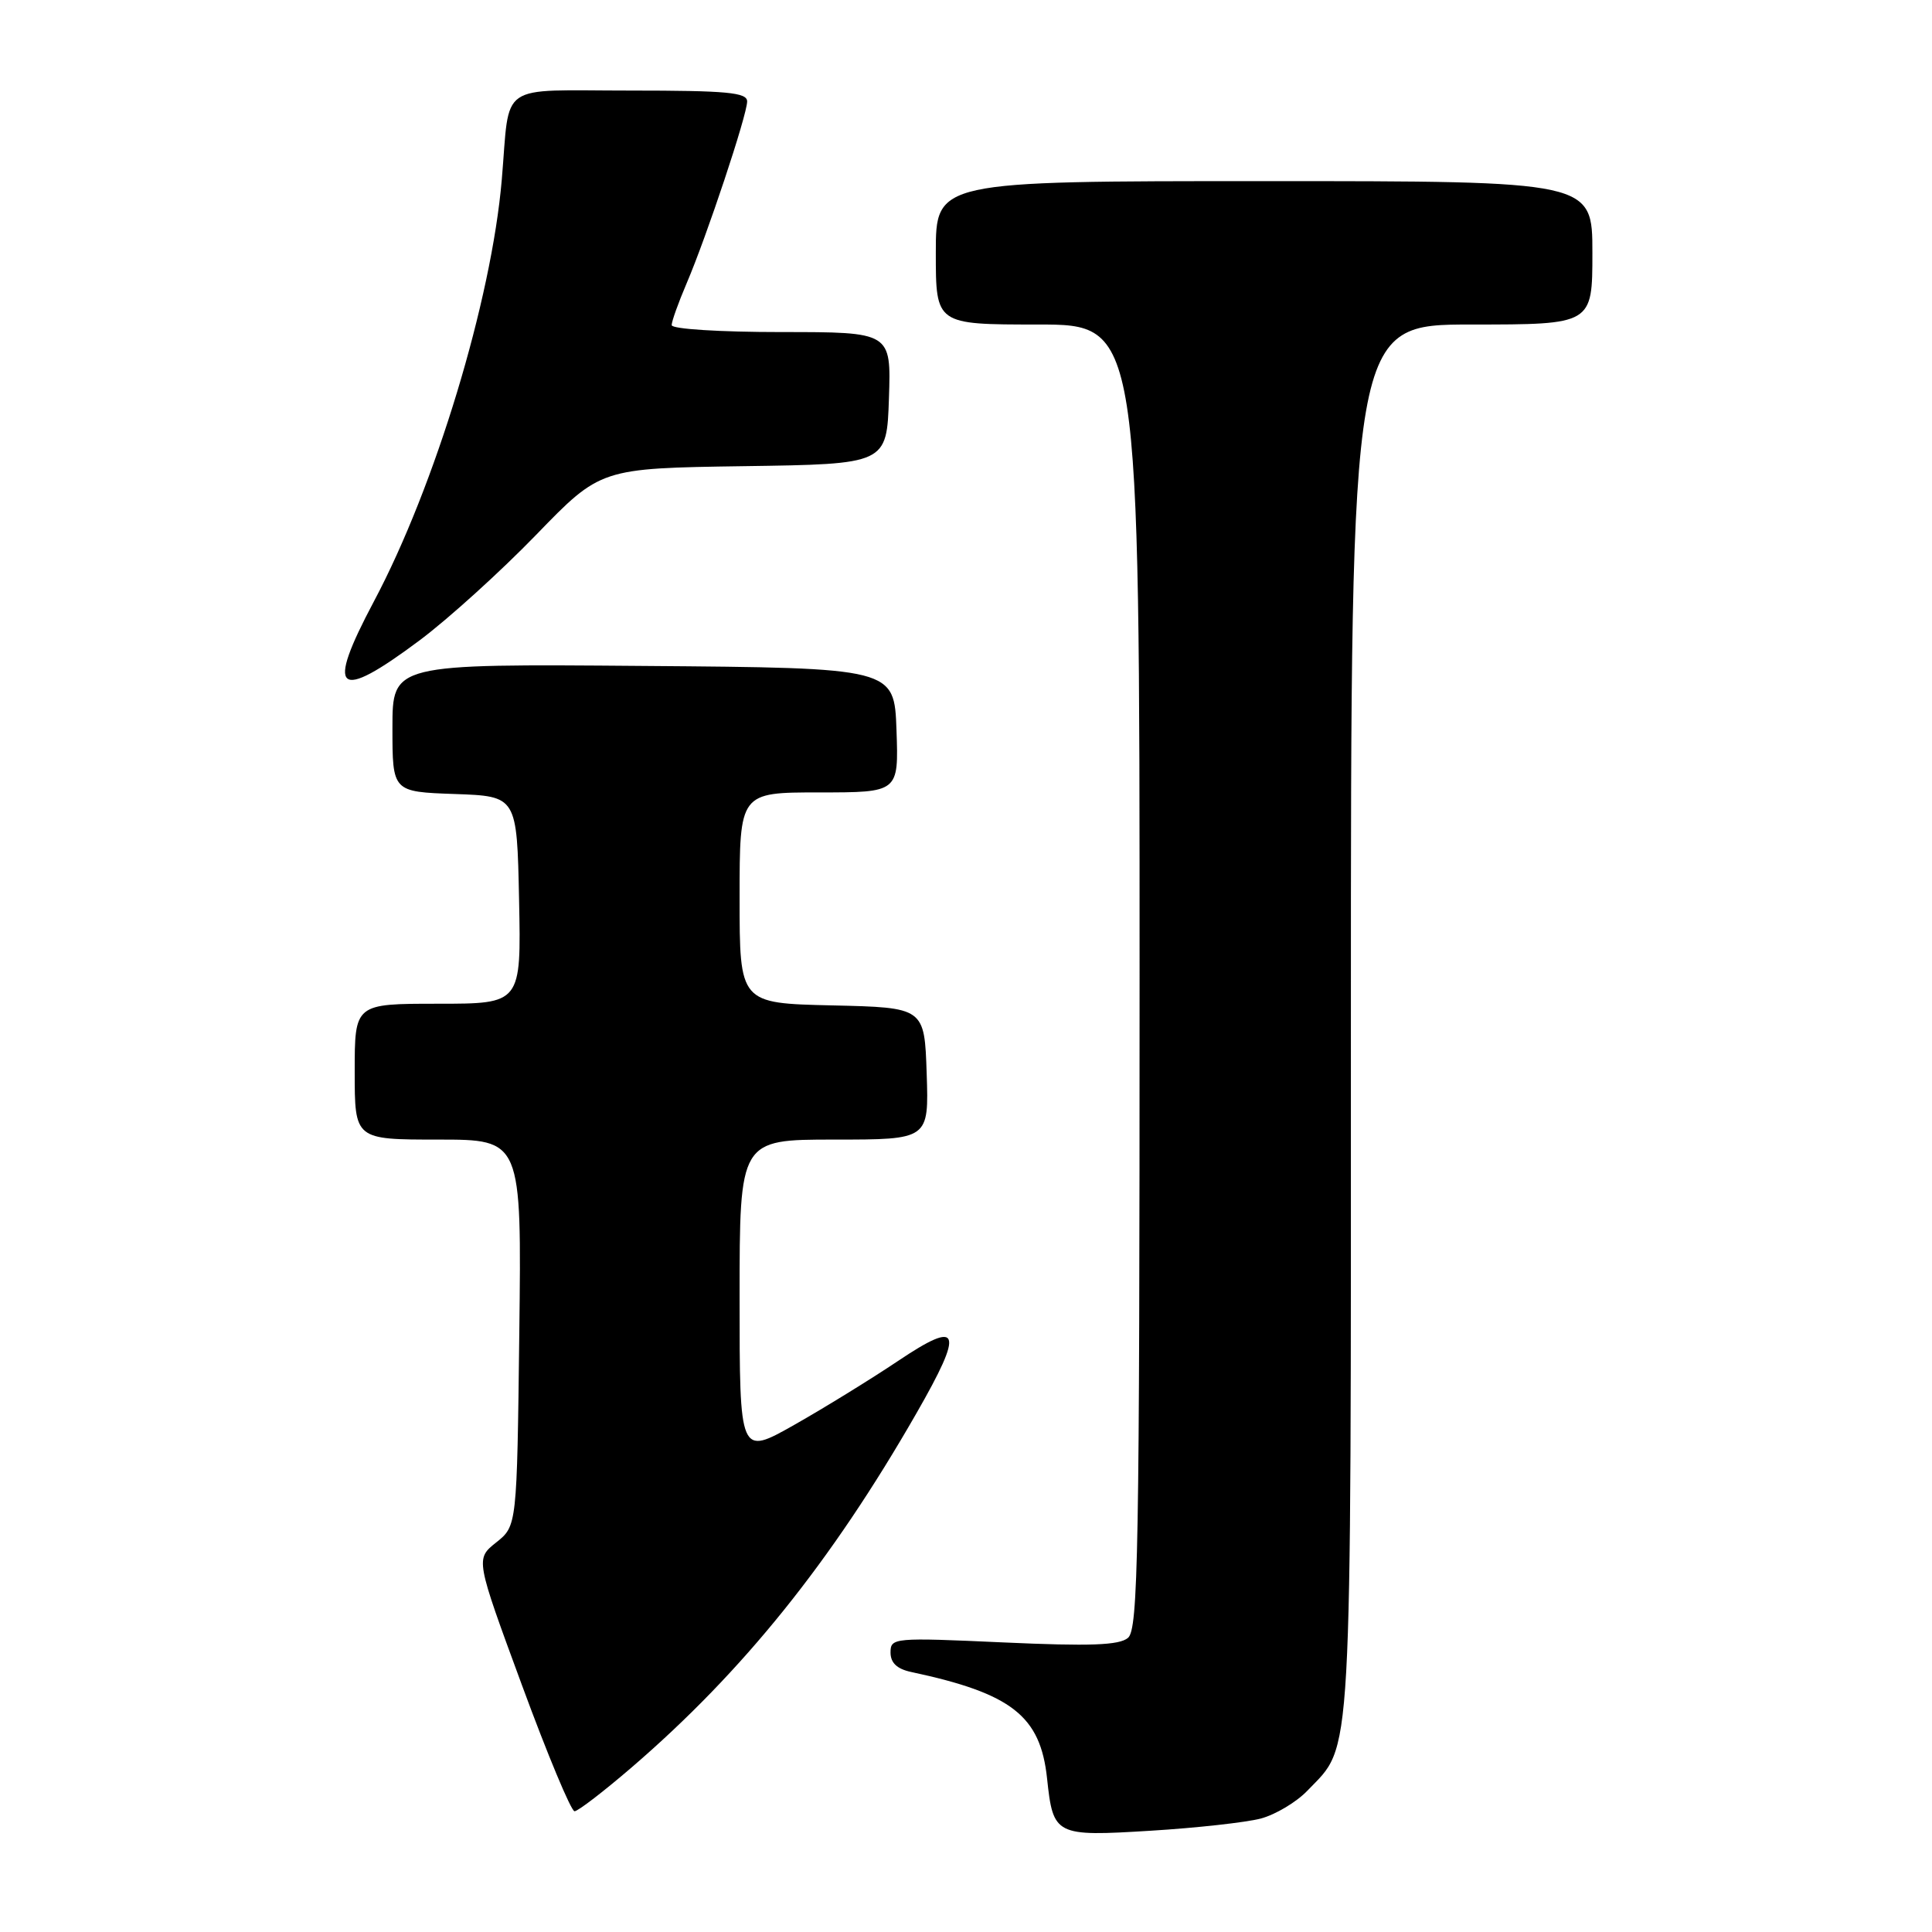 <?xml version="1.0" encoding="UTF-8" standalone="no"?>
<!DOCTYPE svg PUBLIC "-//W3C//DTD SVG 1.1//EN" "http://www.w3.org/Graphics/SVG/1.1/DTD/svg11.dtd" >
<svg xmlns="http://www.w3.org/2000/svg" xmlns:xlink="http://www.w3.org/1999/xlink" version="1.1" viewBox="0 0 256 256">
 <g >
 <path fill="currentColor"
d=" M 167.05 240.97 C 169.00 240.45 171.79 238.79 173.24 237.27 C 179.26 230.98 179.00 235.62 179.00 135.03 C 179.00 43.00 179.00 43.00 195.00 43.00 C 211.00 43.00 211.00 43.00 211.00 33.50 C 211.00 24.00 211.00 24.00 167.50 24.00 C 124.00 24.00 124.00 24.00 124.00 33.50 C 124.00 43.00 124.00 43.00 137.50 43.00 C 151.00 43.00 151.00 43.00 151.00 129.38 C 151.00 205.83 150.82 215.90 149.46 217.03 C 148.29 218.01 144.43 218.15 132.96 217.63 C 118.43 216.97 118.00 217.01 118.00 218.96 C 118.00 220.34 118.86 221.15 120.75 221.55 C 134.06 224.39 137.86 227.37 138.74 235.64 C 139.55 243.23 139.81 243.36 152.48 242.58 C 158.54 242.21 165.10 241.48 167.05 240.97 Z  M 83.72 234.17 C 98.45 221.49 110.16 206.93 121.43 187.27 C 127.80 176.17 127.30 174.76 119.00 180.33 C 115.42 182.73 109.24 186.54 105.25 188.80 C 98.00 192.90 98.00 192.90 98.00 171.95 C 98.00 151.00 98.00 151.00 110.54 151.00 C 123.08 151.00 123.08 151.00 122.79 142.25 C 122.50 133.50 122.50 133.50 110.25 133.22 C 98.00 132.94 98.00 132.94 98.00 118.97 C 98.00 105.00 98.00 105.00 108.54 105.00 C 119.08 105.00 119.08 105.00 118.79 96.75 C 118.50 88.50 118.50 88.50 85.25 88.24 C 52.00 87.97 52.00 87.97 52.00 96.45 C 52.00 104.92 52.00 104.92 60.25 105.21 C 68.50 105.50 68.50 105.50 68.78 119.25 C 69.06 133.00 69.06 133.00 58.03 133.00 C 47.00 133.00 47.00 133.00 47.00 142.00 C 47.00 151.00 47.00 151.00 58.06 151.00 C 69.12 151.00 69.12 151.00 68.81 176.60 C 68.50 202.19 68.50 202.19 65.75 204.38 C 63.00 206.57 63.00 206.57 69.16 223.29 C 72.54 232.48 75.68 240.00 76.13 240.00 C 76.58 240.00 80.00 237.37 83.72 234.17 Z  M 55.60 84.85 C 59.40 82.01 66.34 75.72 71.04 70.87 C 79.58 62.05 79.58 62.05 98.54 61.77 C 117.50 61.50 117.50 61.50 117.79 52.75 C 118.08 44.00 118.08 44.00 103.54 44.00 C 95.39 44.00 89.00 43.60 89.00 43.08 C 89.00 42.58 89.89 40.10 90.97 37.57 C 93.63 31.36 99.00 15.23 99.00 13.44 C 99.00 12.25 96.34 12.00 83.52 12.00 C 65.73 12.00 67.61 10.70 66.49 23.79 C 65.13 39.78 57.65 64.44 49.55 79.68 C 43.10 91.81 44.58 93.08 55.60 84.85 Z "/>
</g>
</svg>